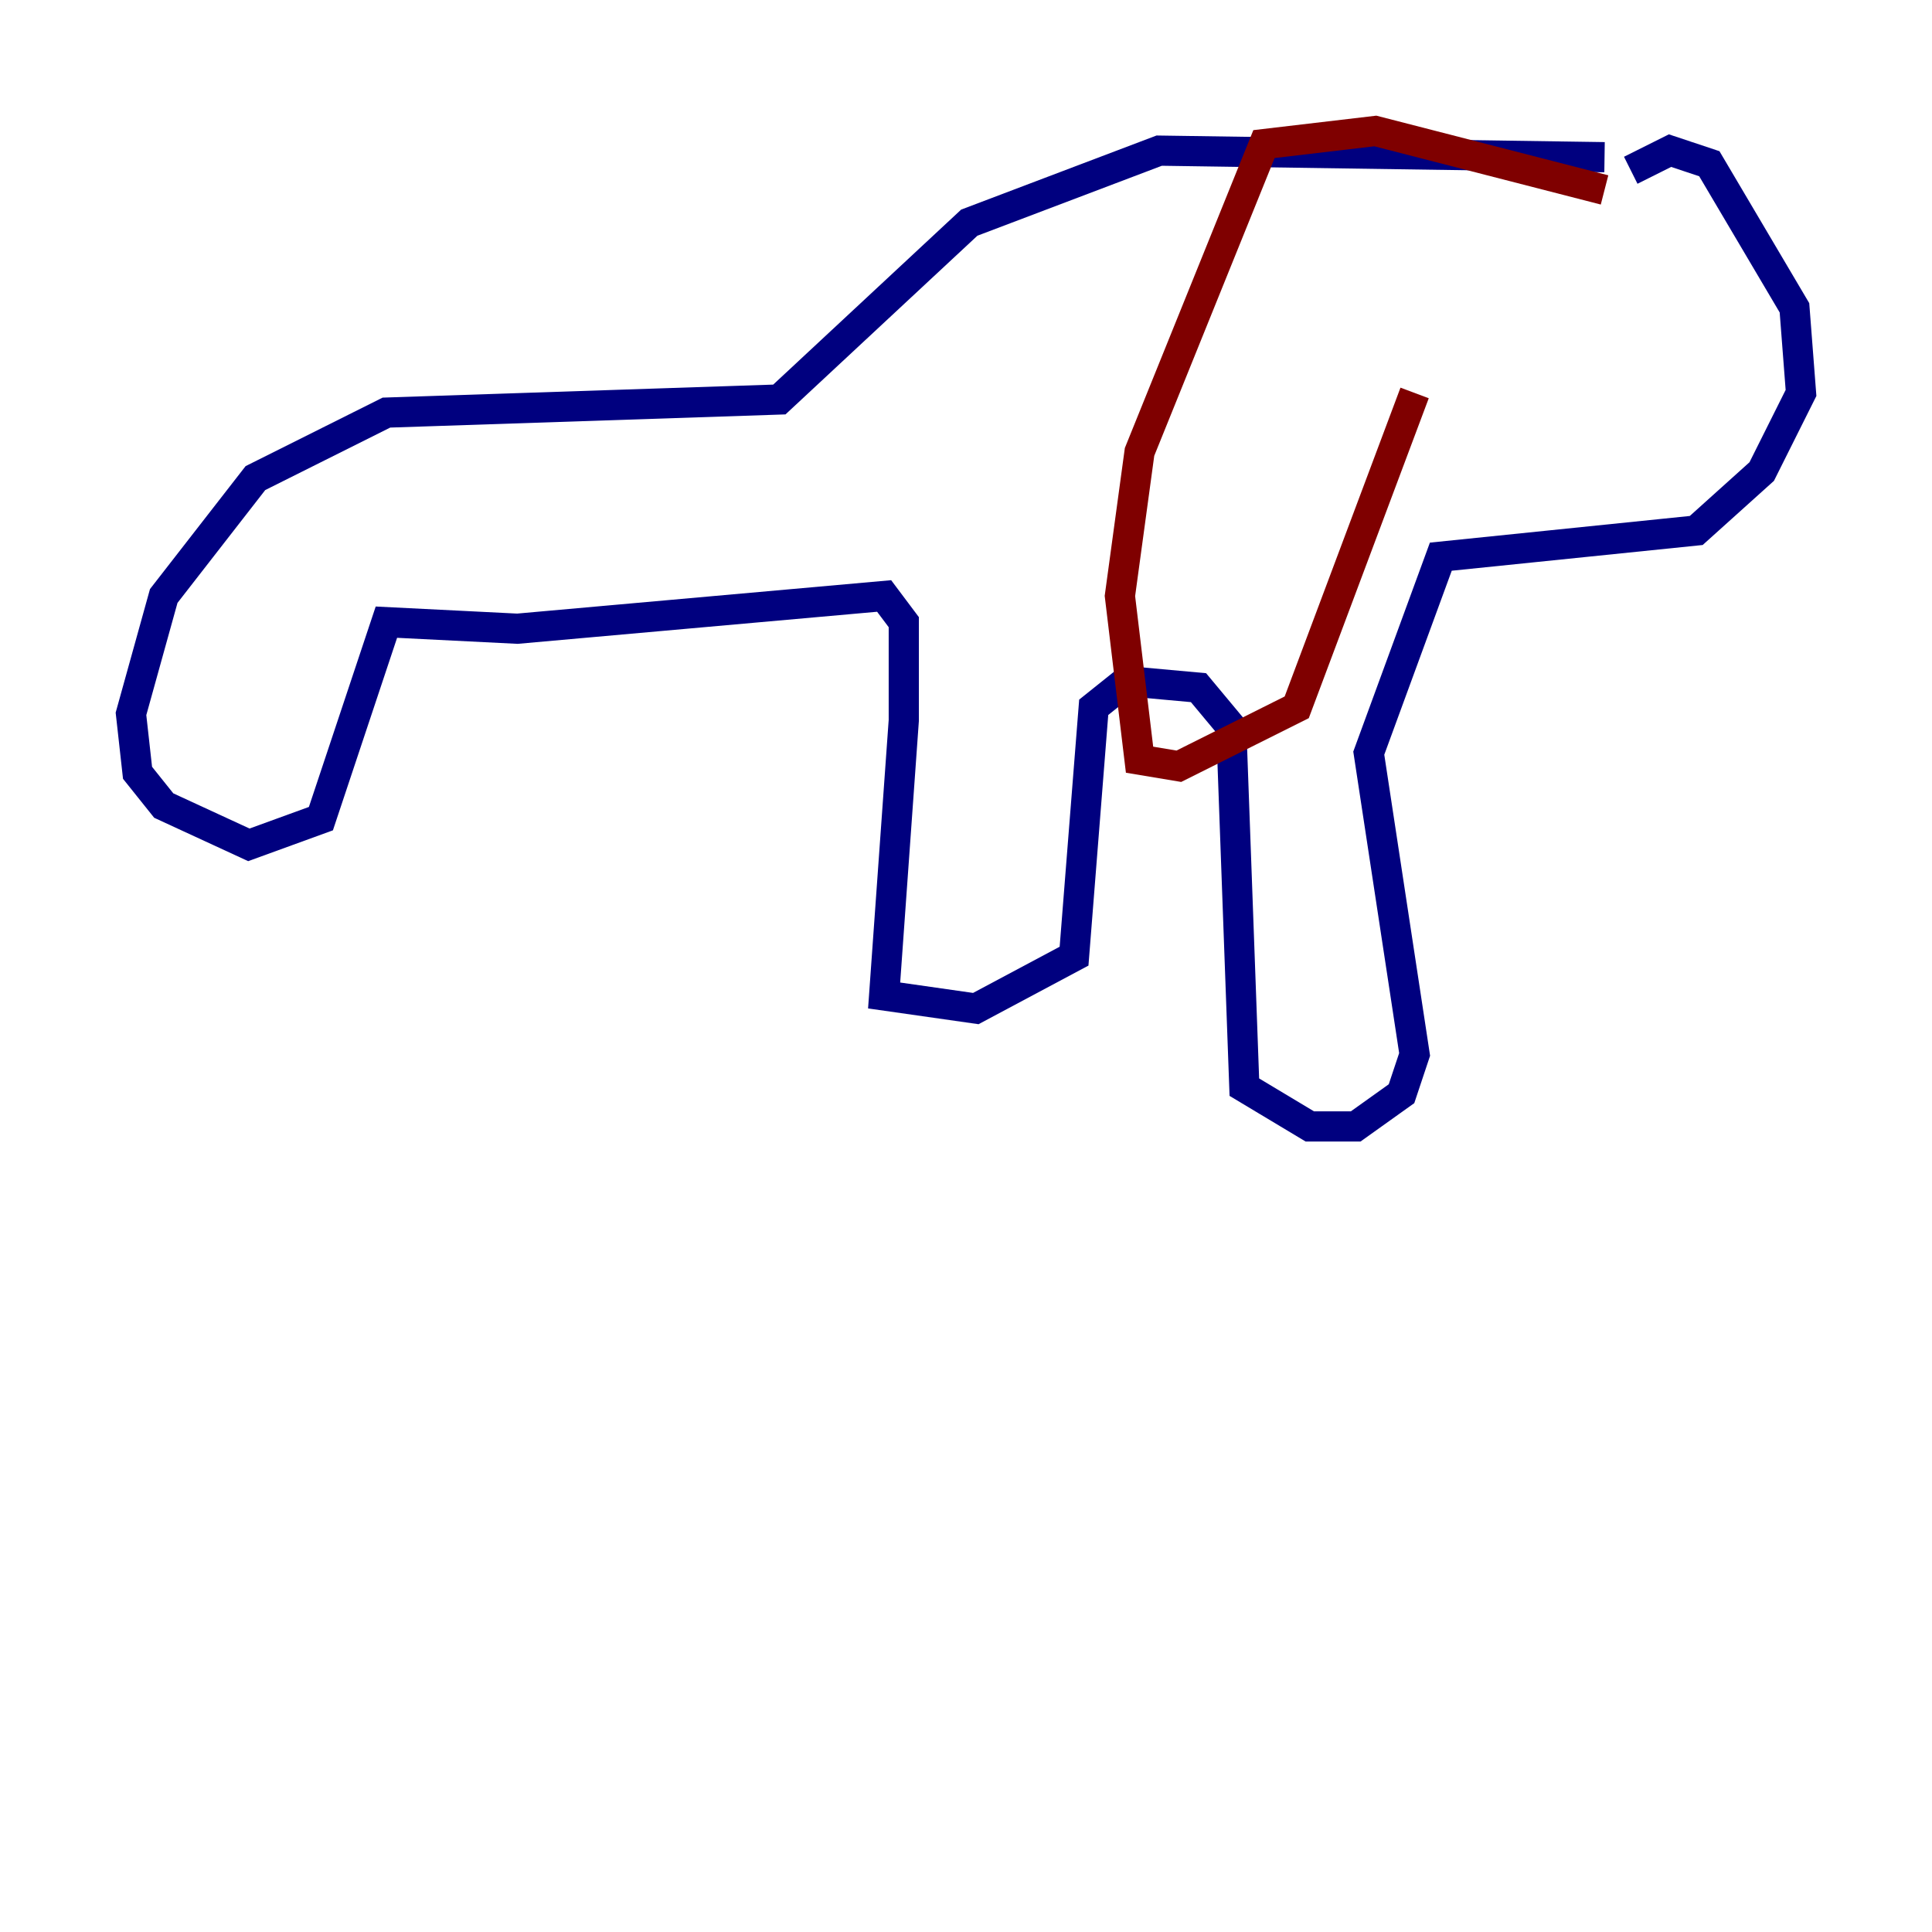 <?xml version="1.0" encoding="utf-8" ?>
<svg baseProfile="tiny" height="128" version="1.2" viewBox="0,0,128,128" width="128" xmlns="http://www.w3.org/2000/svg" xmlns:ev="http://www.w3.org/2001/xml-events" xmlns:xlink="http://www.w3.org/1999/xlink"><defs /><polyline fill="none" points="108.041,11.281 110.644,9.98 113.248,10.848 118.888,20.393 119.322,26.034 116.719,31.241 112.38,35.146 95.458,36.881 90.685,49.898 93.722,69.858 92.854,72.461 89.817,74.63 86.78,74.63 82.441,72.027 81.573,48.163 79.403,45.559 74.63,45.125 72.461,46.861 71.159,63.349 64.651,66.82 58.576,65.953 59.878,47.729 59.878,41.22 58.576,39.485 34.278,41.654 25.6,41.22 21.261,54.237 16.488,55.973 10.848,53.37 9.112,51.2 8.678,47.295 10.848,39.485 16.922,31.675 25.6,27.336 51.634,26.468 64.217,14.752 76.8,9.98 106.305,10.414" stroke="#00007f" stroke-width="2" /><polyline fill="none" points="106.305,12.583 91.119,8.678 83.742,9.546 75.498,29.939 74.197,39.485 75.498,50.332 78.102,50.766 85.912,46.861 93.722,26.034" stroke="#7f0000" stroke-width="2" /></svg>